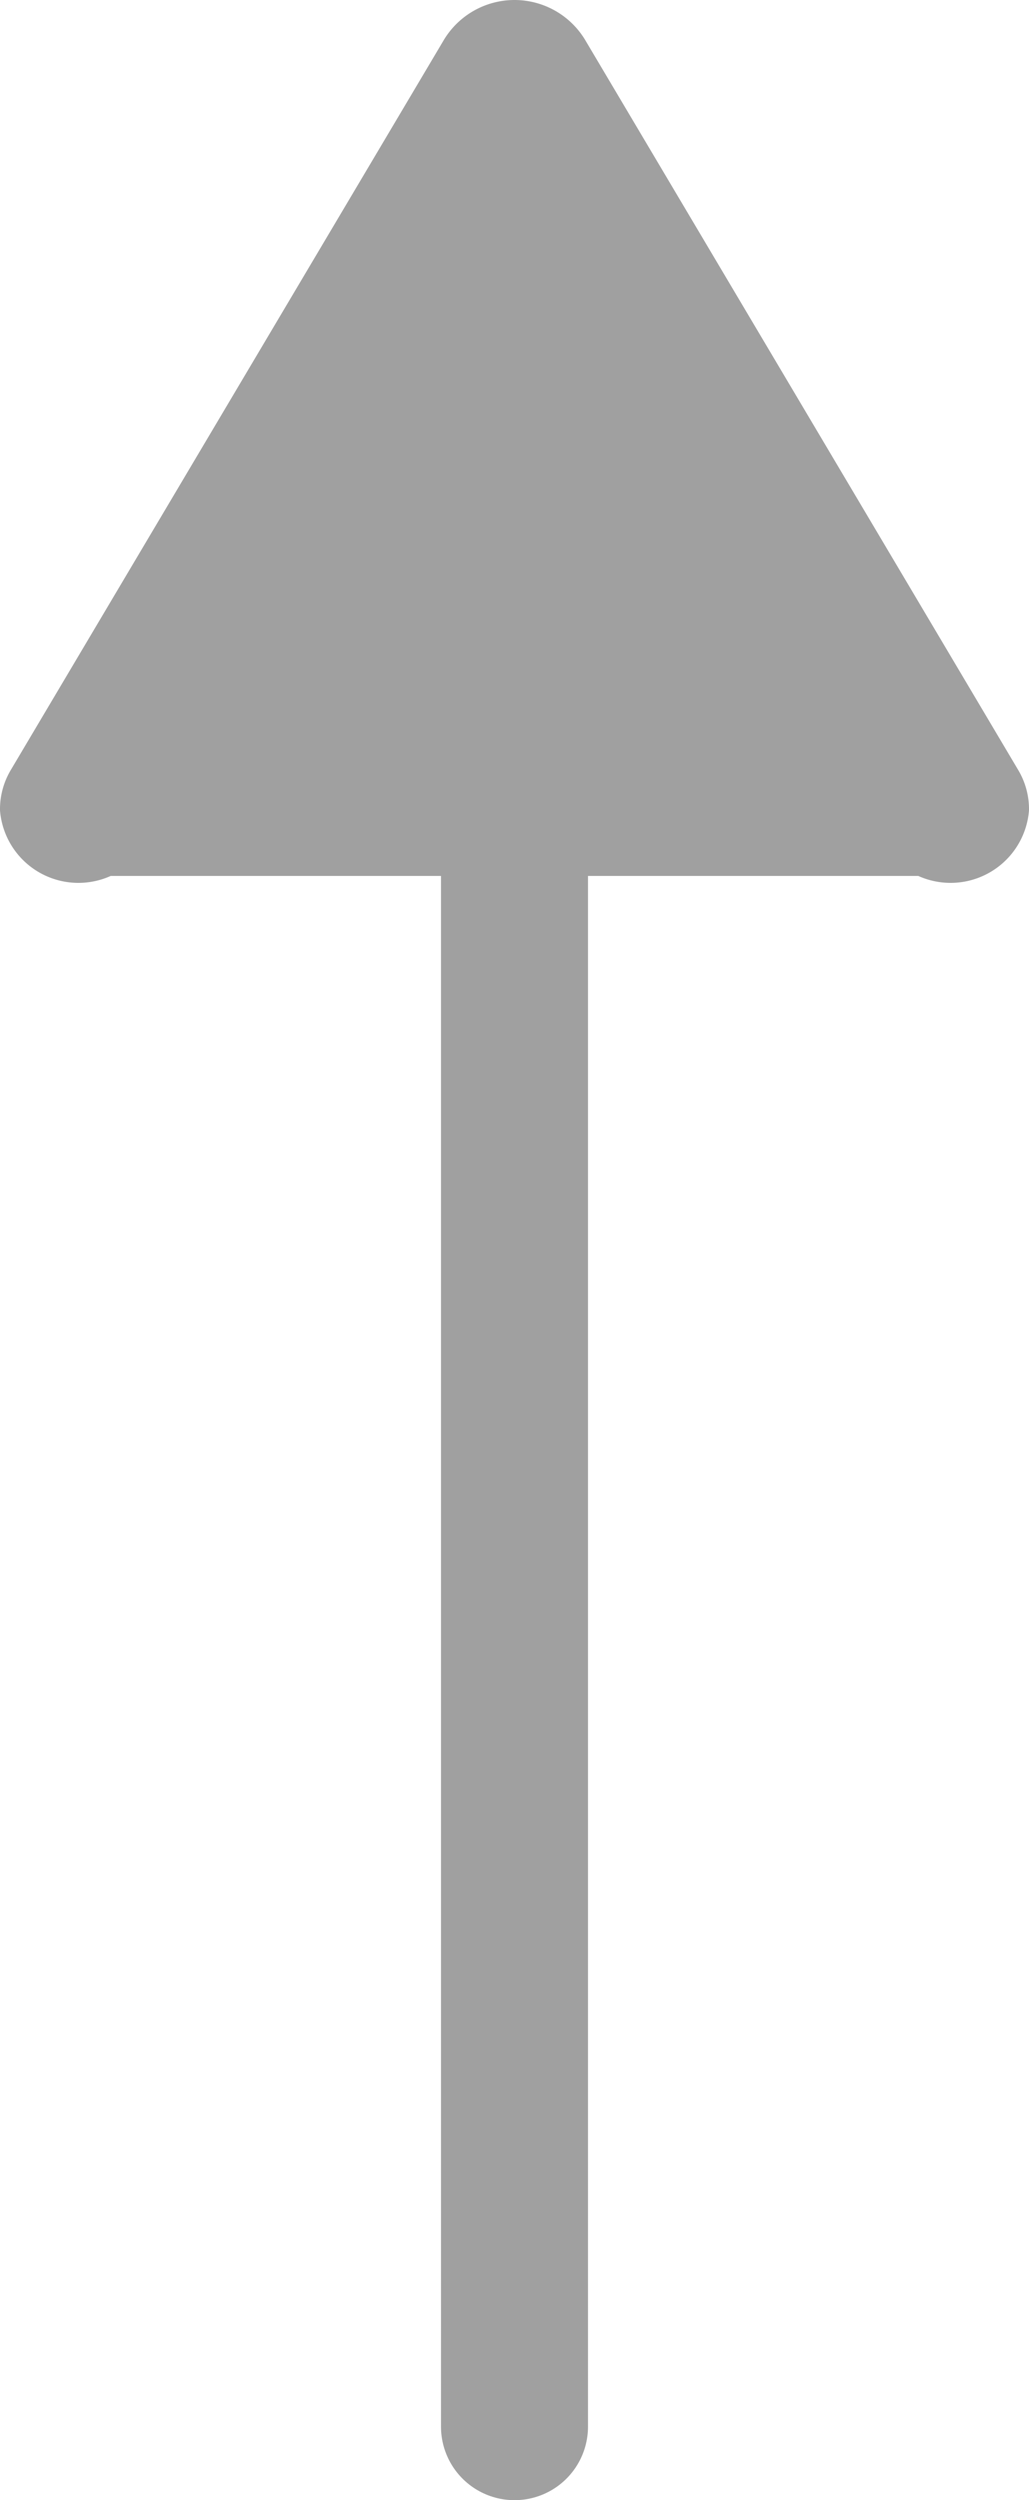 <svg xmlns="http://www.w3.org/2000/svg" width="7" height="17" viewBox="0 0 7 17">
  <g id="グループ_4377" data-name="グループ 4377" transform="translate(-21 -16)">
    <line id="線_1925" data-name="線 1925" x2="14" transform="translate(24.5 32.5) rotate(-90)" fill="none" stroke="#a0a0a0" stroke-linecap="round" stroke-width="1"/>
    <g id="グループ_4003" data-name="グループ 4003" transform="translate(-159 182) rotate(-90)">
      <path id="パス_3831" data-name="パス 3831" d="M165.731,183.021l-4.964-2.946a.521.521,0,0,0-.277-.075.535.535,0,0,0-.446.753v5.494a.535.535,0,0,0,.446.753.521.521,0,0,0,.277-.075l4.964-2.946a.561.561,0,0,0,0-.958Z" transform="translate(0 0)" fill="#a0a0a0"/>
    </g>
  </g>
</svg>
